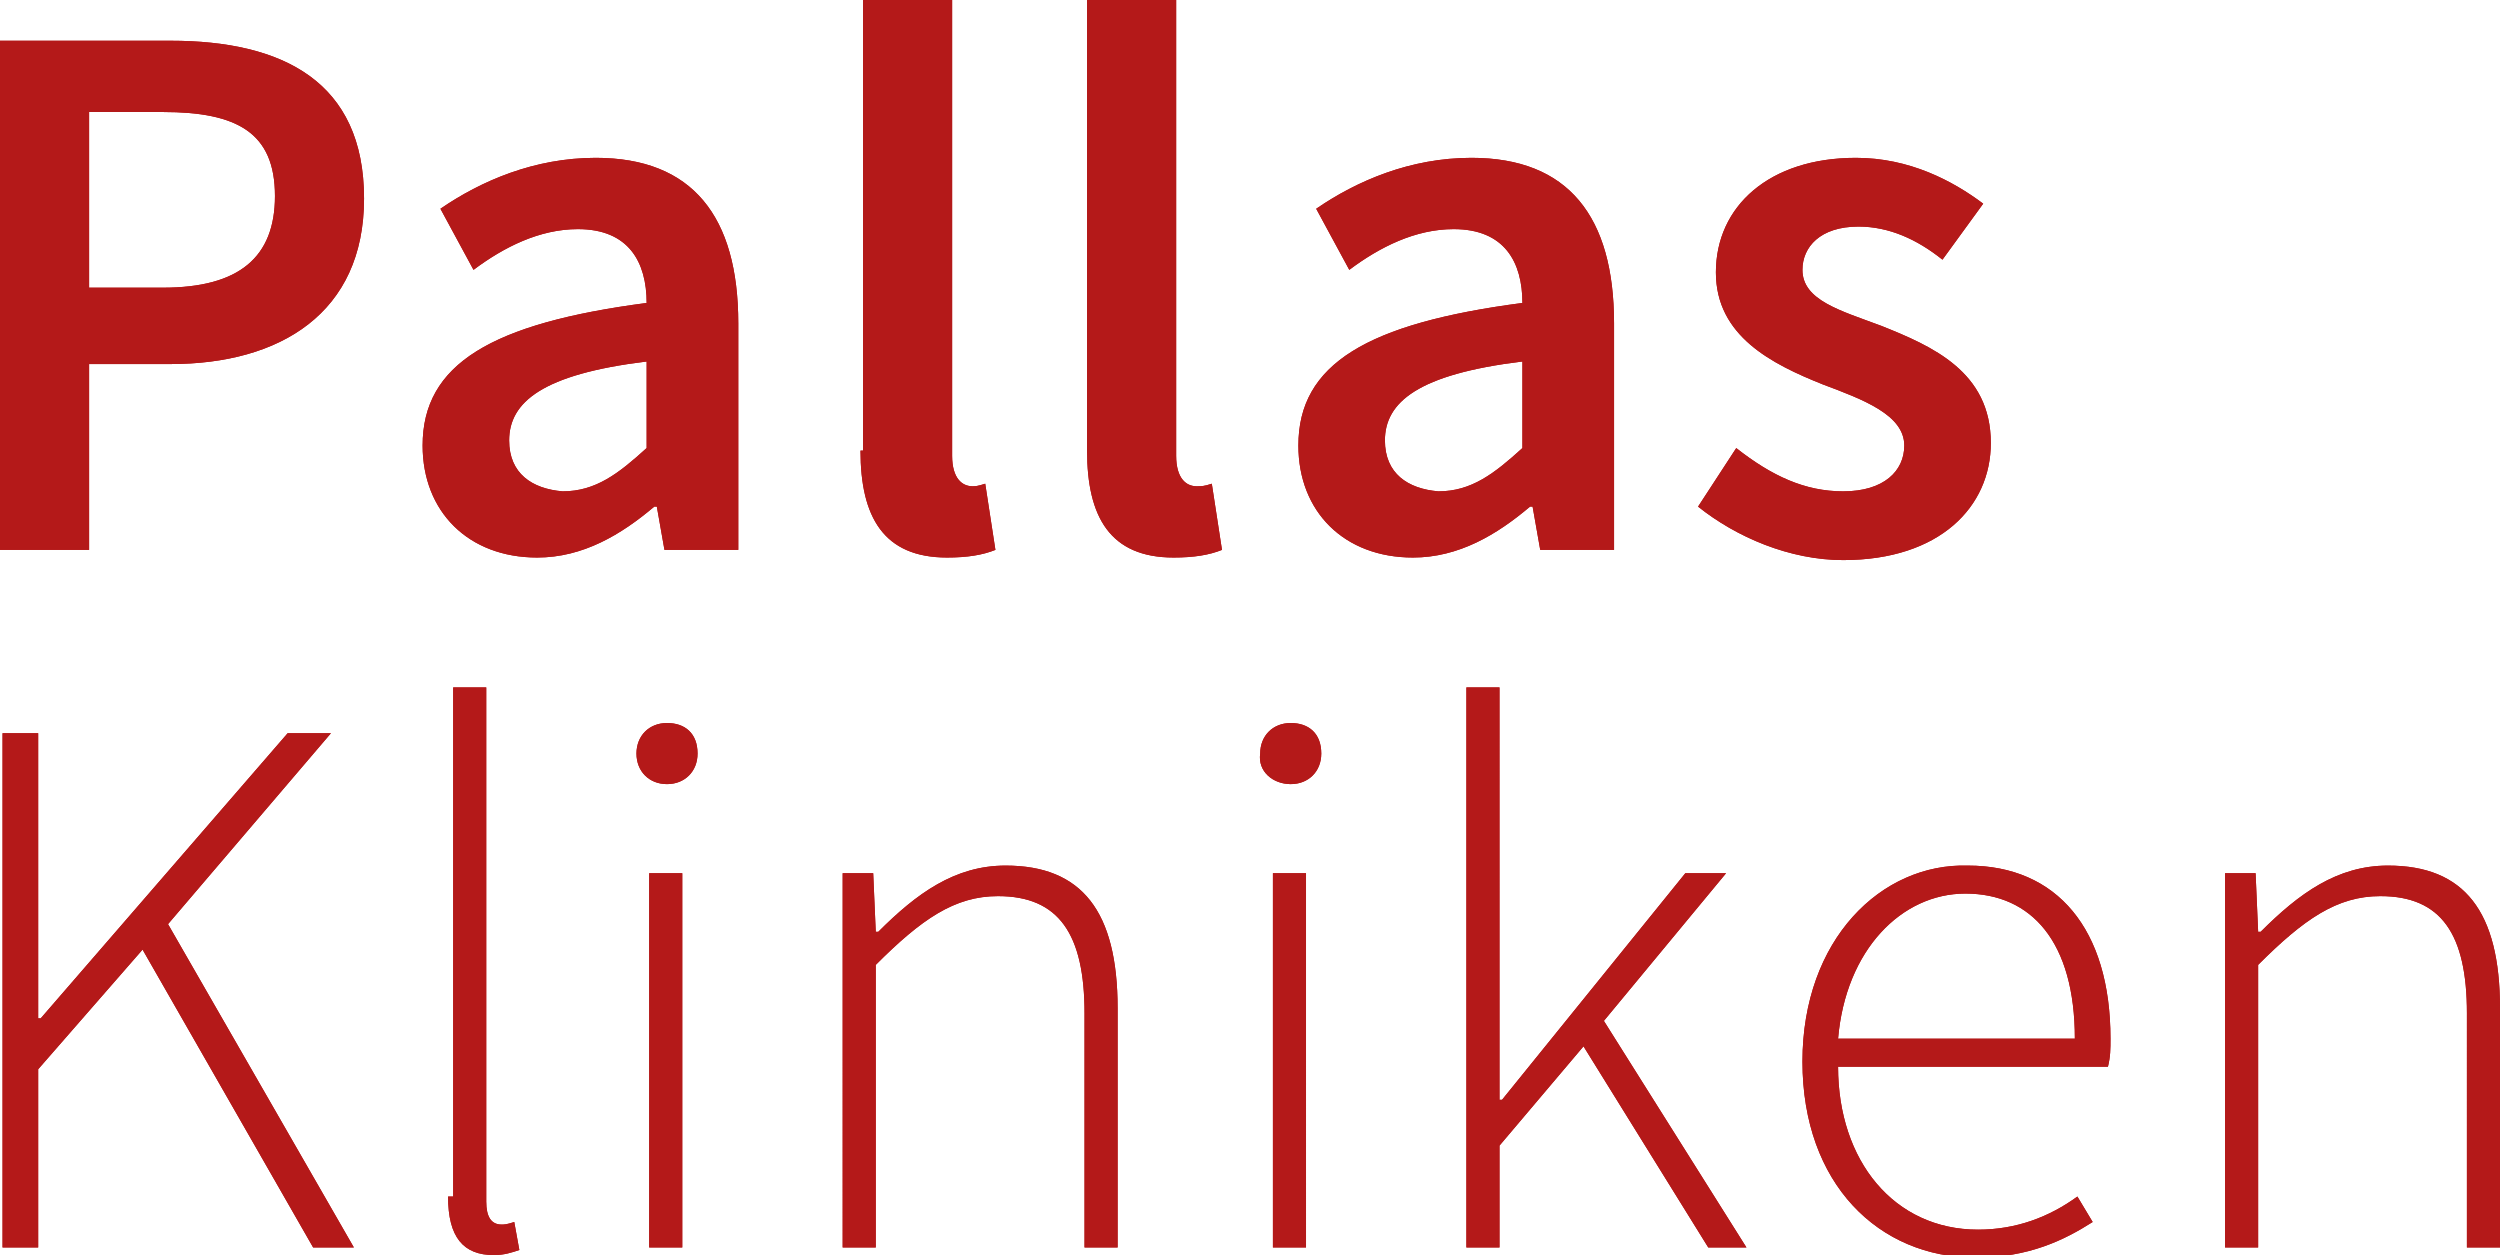 <?xml version="1.0" encoding="UTF-8"?>
<!-- Generator: Adobe Illustrator 23.0.3, SVG Export Plug-In . SVG Version: 6.00 Build 0)  -->
<svg version="1.1" id="Ebene_1" xmlns="http://www.w3.org/2000/svg" xmlns:xlink="http://www.w3.org/1999/xlink" x="0px" y="0px" viewBox="0 0 98.2 49.3" style="enable-background:new 0 0 98.2 49.3;" xml:space="preserve">
<style type="text/css">
	.st0{fill:#B41919;}
</style>
    <path class="st0" d="M0.1,49h1.4V42l4.1-4.7L12.3,49h1.6L6.6,36.3l6.4-7.5h-1.7L1.6,40H1.5V28.8H0.1V49L0.1,49z M17.6,47  c0,1.6,0.6,2.3,1.8,2.3c0.4,0,0.7-0.1,1-0.2l-0.2-1.1c-0.3,0.1-0.4,0.1-0.5,0.1c-0.4,0-0.6-0.3-0.6-0.9V27h-1.3V47L17.6,47z   M26.2,30.8c0.7,0,1.2-0.5,1.2-1.2c0-0.8-0.5-1.2-1.2-1.2c-0.7,0-1.2,0.5-1.2,1.2C25,30.3,25.5,30.8,26.2,30.8 M25.5,49h1.3V34.3  h-1.3V49L25.5,49z M33.1,49h1.3V37.9c1.8-1.8,3.1-2.7,4.8-2.7c2.4,0,3.4,1.5,3.4,4.6V49h1.3v-9.4c0-3.8-1.4-5.6-4.4-5.6  c-2,0-3.5,1.1-5,2.6h-0.1l-0.1-2.3h-1.2V49L33.1,49z M50.7,30.8c0.7,0,1.2-0.5,1.2-1.2c0-0.8-0.5-1.2-1.2-1.2  c-0.7,0-1.2,0.5-1.2,1.2C49.4,30.3,50,30.8,50.7,30.8 M50,49h1.3V34.3H50V49L50,49z M57.6,49h1.3v-4l3.3-3.9l4.9,7.9h1.5L63,40.1  l4.8-5.8h-1.6L59,43.2h-0.1V27h-1.3V49L57.6,49z M70.8,41.7c0,4.8,3,7.7,6.8,7.7c2.1,0,3.5-0.7,4.6-1.4l-0.6-1  c-1.1,0.8-2.4,1.3-3.9,1.3c-3.3,0-5.5-2.7-5.5-6.4h10.6c0.1-0.4,0.1-0.7,0.1-1.1c0-4.3-2.1-6.8-5.6-6.8  C73.9,33.9,70.8,36.9,70.8,41.7 M72.2,40.8c0.3-3.5,2.5-5.7,5-5.7c2.6,0,4.3,1.9,4.3,5.7H72.2L72.2,40.8z M87.4,49h1.3V37.9  c1.8-1.8,3.1-2.7,4.8-2.7c2.4,0,3.4,1.5,3.4,4.6V49h1.3v-9.4c0-3.8-1.4-5.6-4.4-5.6c-2,0-3.5,1.1-5,2.6h-0.1l-0.1-2.3h-1.2V49  L87.4,49z"/>
    <path class="st0" d="M0,21.6h3.5v-7.3h3.2c4.3,0,7.6-2,7.6-6.5c0-4.6-3.2-6.2-7.6-6.2H0V21.6L0,21.6z M3.5,11.4v-7h2.9  c2.9,0,4.4,0.8,4.4,3.3c0,2.4-1.4,3.6-4.4,3.6H3.5L3.5,11.4z M16.6,17.5c0,2.6,1.8,4.4,4.5,4.4c1.8,0,3.3-0.9,4.6-2h0.1l0.3,1.7h2.9  v-8.9c0-4.2-1.8-6.5-5.6-6.5c-2.4,0-4.5,0.9-6.1,2l1.3,2.4C19.8,9.7,21.2,9,22.7,9c2,0,2.7,1.3,2.7,2.9  C19.3,12.7,16.6,14.3,16.6,17.5 M20,17.3c0-1.5,1.3-2.6,5.4-3.1v3.4c-1.1,1-2,1.7-3.3,1.7C20.9,19.2,20,18.6,20,17.3 M33.8,17.7  c0,2.6,0.9,4.2,3.4,4.2c0.8,0,1.4-0.1,1.9-0.3L38.7,19c-0.3,0.1-0.4,0.1-0.5,0.1c-0.4,0-0.8-0.3-0.8-1.2V0h-3.5V17.7L33.8,17.7z   M42.7,17.7c0,2.6,0.9,4.2,3.4,4.2c0.8,0,1.4-0.1,1.9-0.3L47.6,19c-0.3,0.1-0.4,0.1-0.6,0.1c-0.4,0-0.8-0.3-0.8-1.2V0h-3.5V17.7  L42.7,17.7z M51,17.5c0,2.6,1.8,4.4,4.5,4.4c1.8,0,3.3-0.9,4.6-2h0.1l0.3,1.7h2.9v-8.9c0-4.2-1.8-6.5-5.6-6.5c-2.4,0-4.5,0.9-6.1,2  l1.3,2.4C54.2,9.7,55.6,9,57.1,9c2,0,2.7,1.3,2.7,2.9C53.7,12.7,51,14.3,51,17.5 M54.4,17.3c0-1.5,1.3-2.6,5.4-3.1v3.4  c-1.1,1-2,1.7-3.3,1.7C55.3,19.2,54.4,18.6,54.4,17.3 M66.7,19.9c1.5,1.2,3.6,2.1,5.7,2.1c3.8,0,5.8-2.1,5.8-4.6  c0-2.8-2.3-3.8-4.3-4.6c-1.6-0.6-3.1-1-3.1-2.2c0-0.9,0.7-1.7,2.2-1.7c1.2,0,2.3,0.5,3.3,1.3L77.9,8c-1.2-0.9-2.9-1.8-5-1.8  c-3.4,0-5.5,1.9-5.5,4.5c0,2.5,2.2,3.6,4.2,4.4c1.6,0.6,3.2,1.2,3.2,2.4c0,1-0.8,1.8-2.4,1.8c-1.5,0-2.8-0.6-4.2-1.7L66.7,19.9  L66.7,19.9z"/>
    <path class="st0" d="M0.1,49h1.4V42l4.1-4.7L12.3,49h1.6L6.6,36.3l6.4-7.5h-1.7L1.6,40H1.5V28.8H0.1V49L0.1,49z M17.6,47  c0,1.6,0.6,2.3,1.8,2.3c0.4,0,0.7-0.1,1-0.2l-0.2-1.1c-0.3,0.1-0.4,0.1-0.5,0.1c-0.4,0-0.6-0.3-0.6-0.9V27h-1.3V47L17.6,47z   M26.2,30.8c0.7,0,1.2-0.5,1.2-1.2c0-0.8-0.5-1.2-1.2-1.2c-0.7,0-1.2,0.5-1.2,1.2C25,30.3,25.5,30.8,26.2,30.8 M25.5,49h1.3V34.3  h-1.3V49L25.5,49z M33.1,49h1.3V37.9c1.8-1.8,3.1-2.7,4.8-2.7c2.4,0,3.4,1.5,3.4,4.6V49h1.3v-9.4c0-3.8-1.4-5.6-4.4-5.6  c-2,0-3.5,1.1-5,2.6h-0.1l-0.1-2.3h-1.2V49L33.1,49z M50.7,30.8c0.7,0,1.2-0.5,1.2-1.2c0-0.8-0.5-1.2-1.2-1.2  c-0.7,0-1.2,0.5-1.2,1.2C49.4,30.3,50,30.8,50.7,30.8 M50,49h1.3V34.3H50V49L50,49z M57.6,49h1.3v-4l3.3-3.9l4.9,7.9h1.5L63,40.1  l4.8-5.8h-1.6L59,43.2h-0.1V27h-1.3V49L57.6,49z M70.8,41.7c0,4.8,3,7.7,6.8,7.7c2.1,0,3.5-0.7,4.6-1.4l-0.6-1  c-1.1,0.8-2.4,1.3-3.9,1.3c-3.3,0-5.5-2.7-5.5-6.4h10.6c0.1-0.4,0.1-0.7,0.1-1.1c0-4.3-2.1-6.8-5.6-6.8  C73.9,33.9,70.8,36.9,70.8,41.7 M72.2,40.8c0.3-3.5,2.5-5.7,5-5.7c2.6,0,4.3,1.9,4.3,5.7H72.2L72.2,40.8z M87.4,49h1.3V37.9  c1.8-1.8,3.1-2.7,4.8-2.7c2.4,0,3.4,1.5,3.4,4.6V49h1.3v-9.4c0-3.8-1.4-5.6-4.4-5.6c-2,0-3.5,1.1-5,2.6h-0.1l-0.1-2.3h-1.2V49  L87.4,49z"/>
    <path class="st0" d="M0,21.6h3.5v-7.3h3.2c4.3,0,7.6-2,7.6-6.5c0-4.6-3.2-6.2-7.6-6.2H0V21.6L0,21.6z M3.5,11.4v-7h2.9  c2.9,0,4.4,0.8,4.4,3.3c0,2.4-1.4,3.6-4.4,3.6H3.5L3.5,11.4z M16.6,17.5c0,2.6,1.8,4.4,4.5,4.4c1.8,0,3.3-0.9,4.6-2h0.1l0.3,1.7h2.9  v-8.9c0-4.2-1.8-6.5-5.6-6.5c-2.4,0-4.5,0.9-6.1,2l1.3,2.4C19.8,9.7,21.2,9,22.7,9c2,0,2.7,1.3,2.7,2.9  C19.3,12.7,16.6,14.3,16.6,17.5 M20,17.3c0-1.5,1.3-2.6,5.4-3.1v3.4c-1.1,1-2,1.7-3.3,1.7C20.9,19.2,20,18.6,20,17.3 M33.8,17.7  c0,2.6,0.9,4.2,3.4,4.2c0.8,0,1.4-0.1,1.9-0.3L38.7,19c-0.3,0.1-0.4,0.1-0.5,0.1c-0.4,0-0.8-0.3-0.8-1.2V0h-3.5V17.7L33.8,17.7z   M42.7,17.7c0,2.6,0.9,4.2,3.4,4.2c0.8,0,1.4-0.1,1.9-0.3L47.6,19c-0.3,0.1-0.4,0.1-0.6,0.1c-0.4,0-0.8-0.3-0.8-1.2V0h-3.5V17.7  L42.7,17.7z M51,17.5c0,2.6,1.8,4.4,4.5,4.4c1.8,0,3.3-0.9,4.6-2h0.1l0.3,1.7h2.9v-8.9c0-4.2-1.8-6.5-5.6-6.5c-2.4,0-4.5,0.9-6.1,2  l1.3,2.4C54.2,9.7,55.6,9,57.1,9c2,0,2.7,1.3,2.7,2.9C53.7,12.7,51,14.3,51,17.5 M54.4,17.3c0-1.5,1.3-2.6,5.4-3.1v3.4  c-1.1,1-2,1.7-3.3,1.7C55.3,19.2,54.4,18.6,54.4,17.3 M66.7,19.9c1.5,1.2,3.6,2.1,5.7,2.1c3.8,0,5.8-2.1,5.8-4.6  c0-2.8-2.3-3.8-4.3-4.6c-1.6-0.6-3.1-1-3.1-2.2c0-0.9,0.7-1.7,2.2-1.7c1.2,0,2.3,0.5,3.3,1.3L77.9,8c-1.2-0.9-2.9-1.8-5-1.8  c-3.4,0-5.5,1.9-5.5,4.5c0,2.5,2.2,3.6,4.2,4.4c1.6,0.6,3.2,1.2,3.2,2.4c0,1-0.8,1.8-2.4,1.8c-1.5,0-2.8-0.6-4.2-1.7L66.7,19.9  L66.7,19.9z"/>
<script xmlns="" id="bw-fido2-page-script"/></svg>